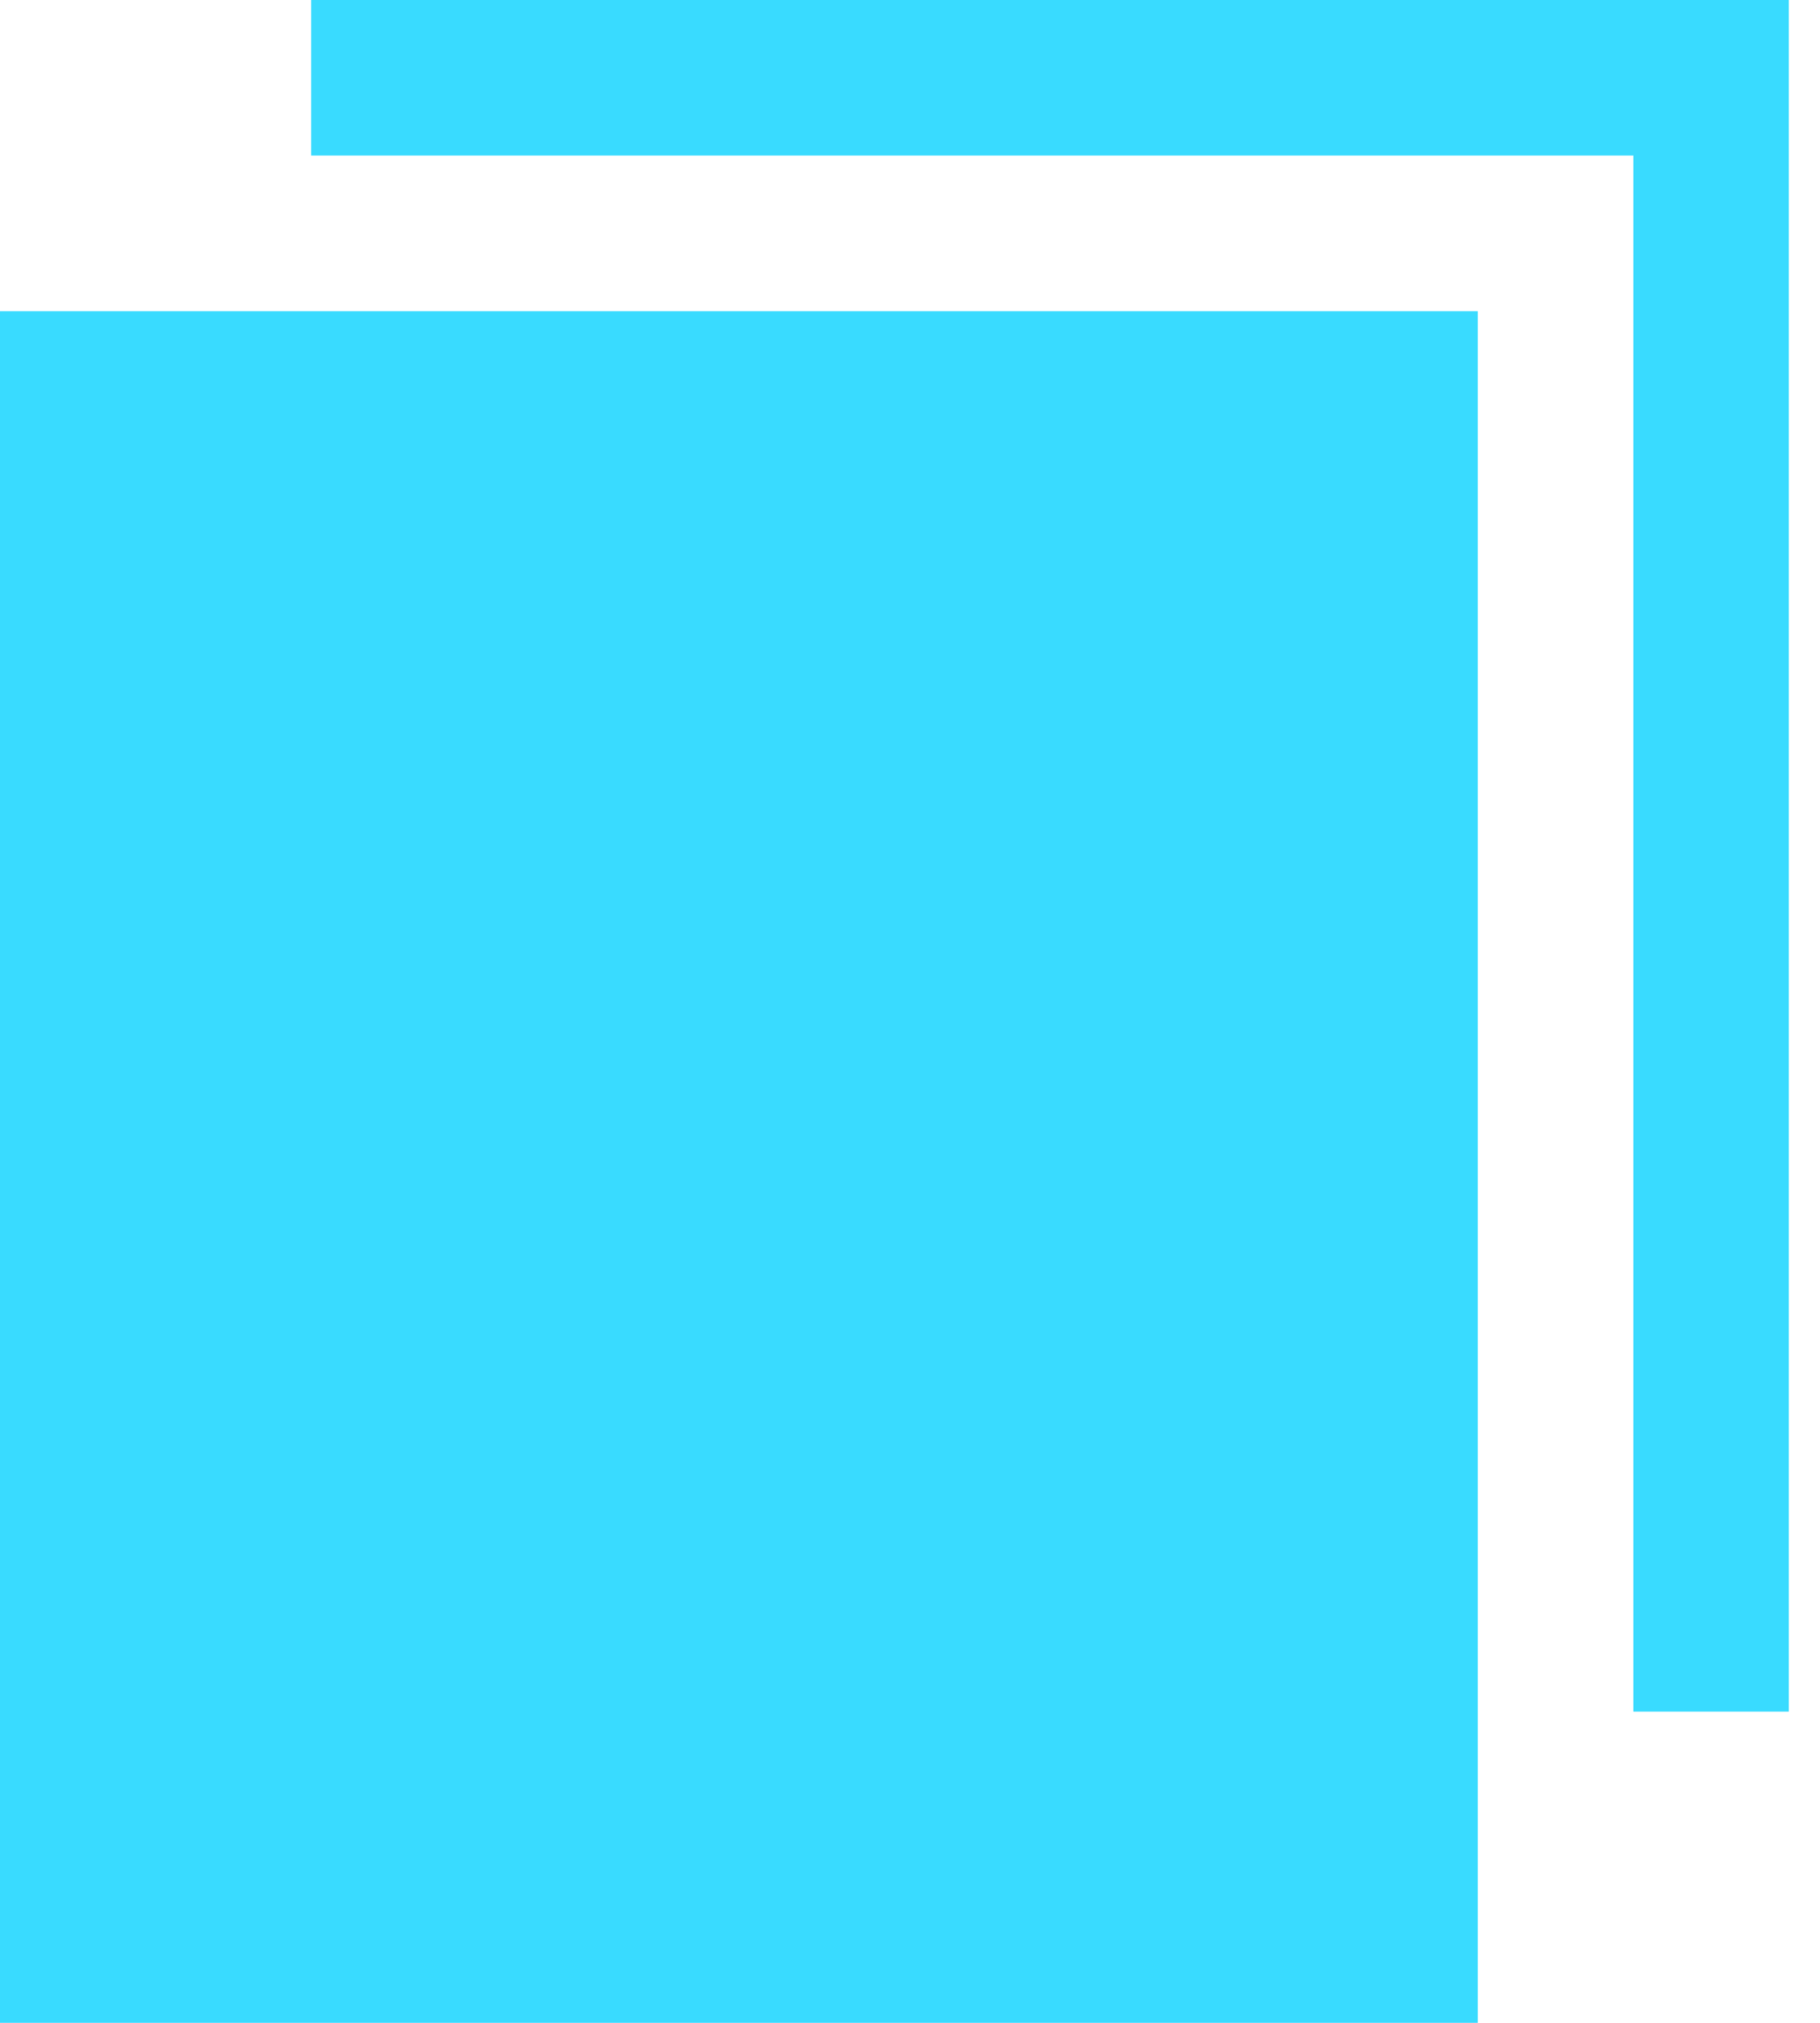 <svg width="18" height="20" viewBox="0 0 18 20" fill="none" xmlns="http://www.w3.org/2000/svg">
<path fill-rule="evenodd" clip-rule="evenodd" d="M17.692 0H3.077V1.538H16.154V16.923H17.692V0Z" fill="#39DBFF"/>
<rect y="3.077" width="14.615" height="16.923" fill="#39DBFF"/>
</svg>
